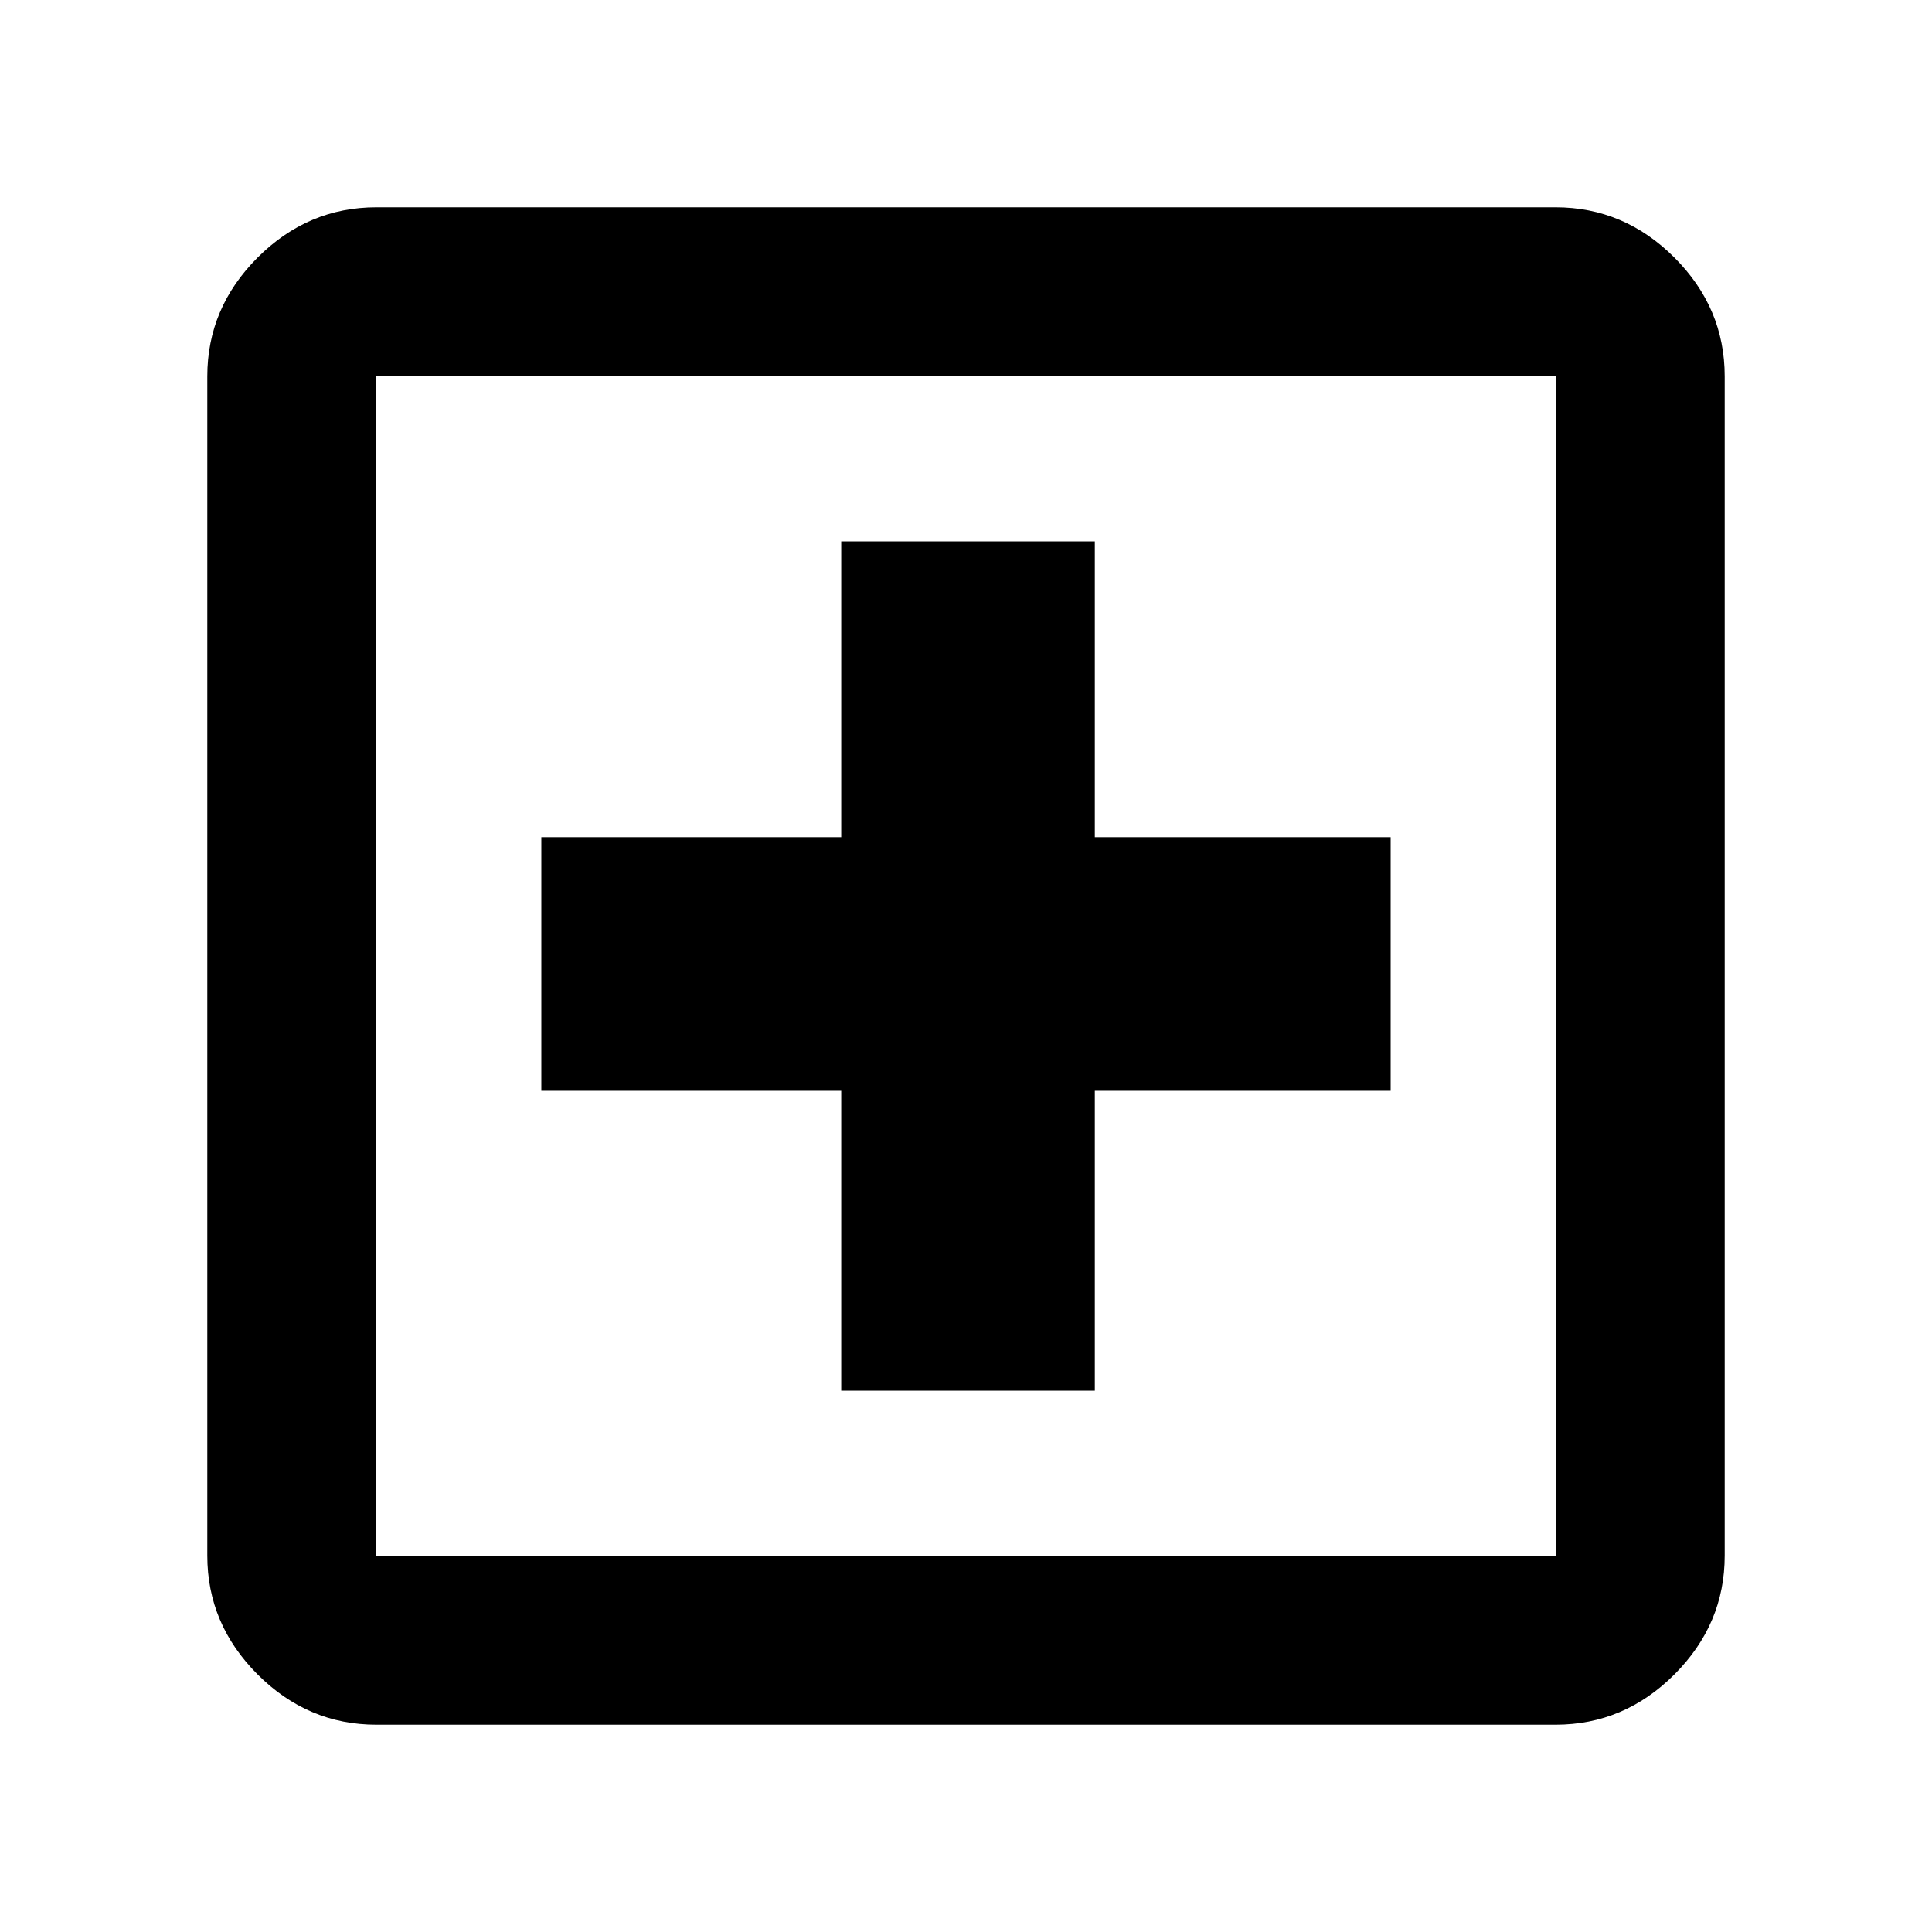 <svg xmlns="http://www.w3.org/2000/svg" height="40" width="40"><path d="M17.417 28.792h5.25v-6.209h6.125v-5.25h-6.125v-6.125h-5.25v6.125h-6.209v5.25h6.209Zm-9.625 6.916q-1.417 0-2.459-1.041-1.041-1.042-1.041-2.459V7.792q0-1.417 1.041-2.459 1.042-1.041 2.459-1.041h24.416q1.417 0 2.459 1.041 1.041 1.042 1.041 2.459v24.416q0 1.417-1.041 2.459-1.042 1.041-2.459 1.041Zm0-3.5h24.416V7.792H7.792v24.416Zm0-24.416v24.416V7.792Z"/></svg>
